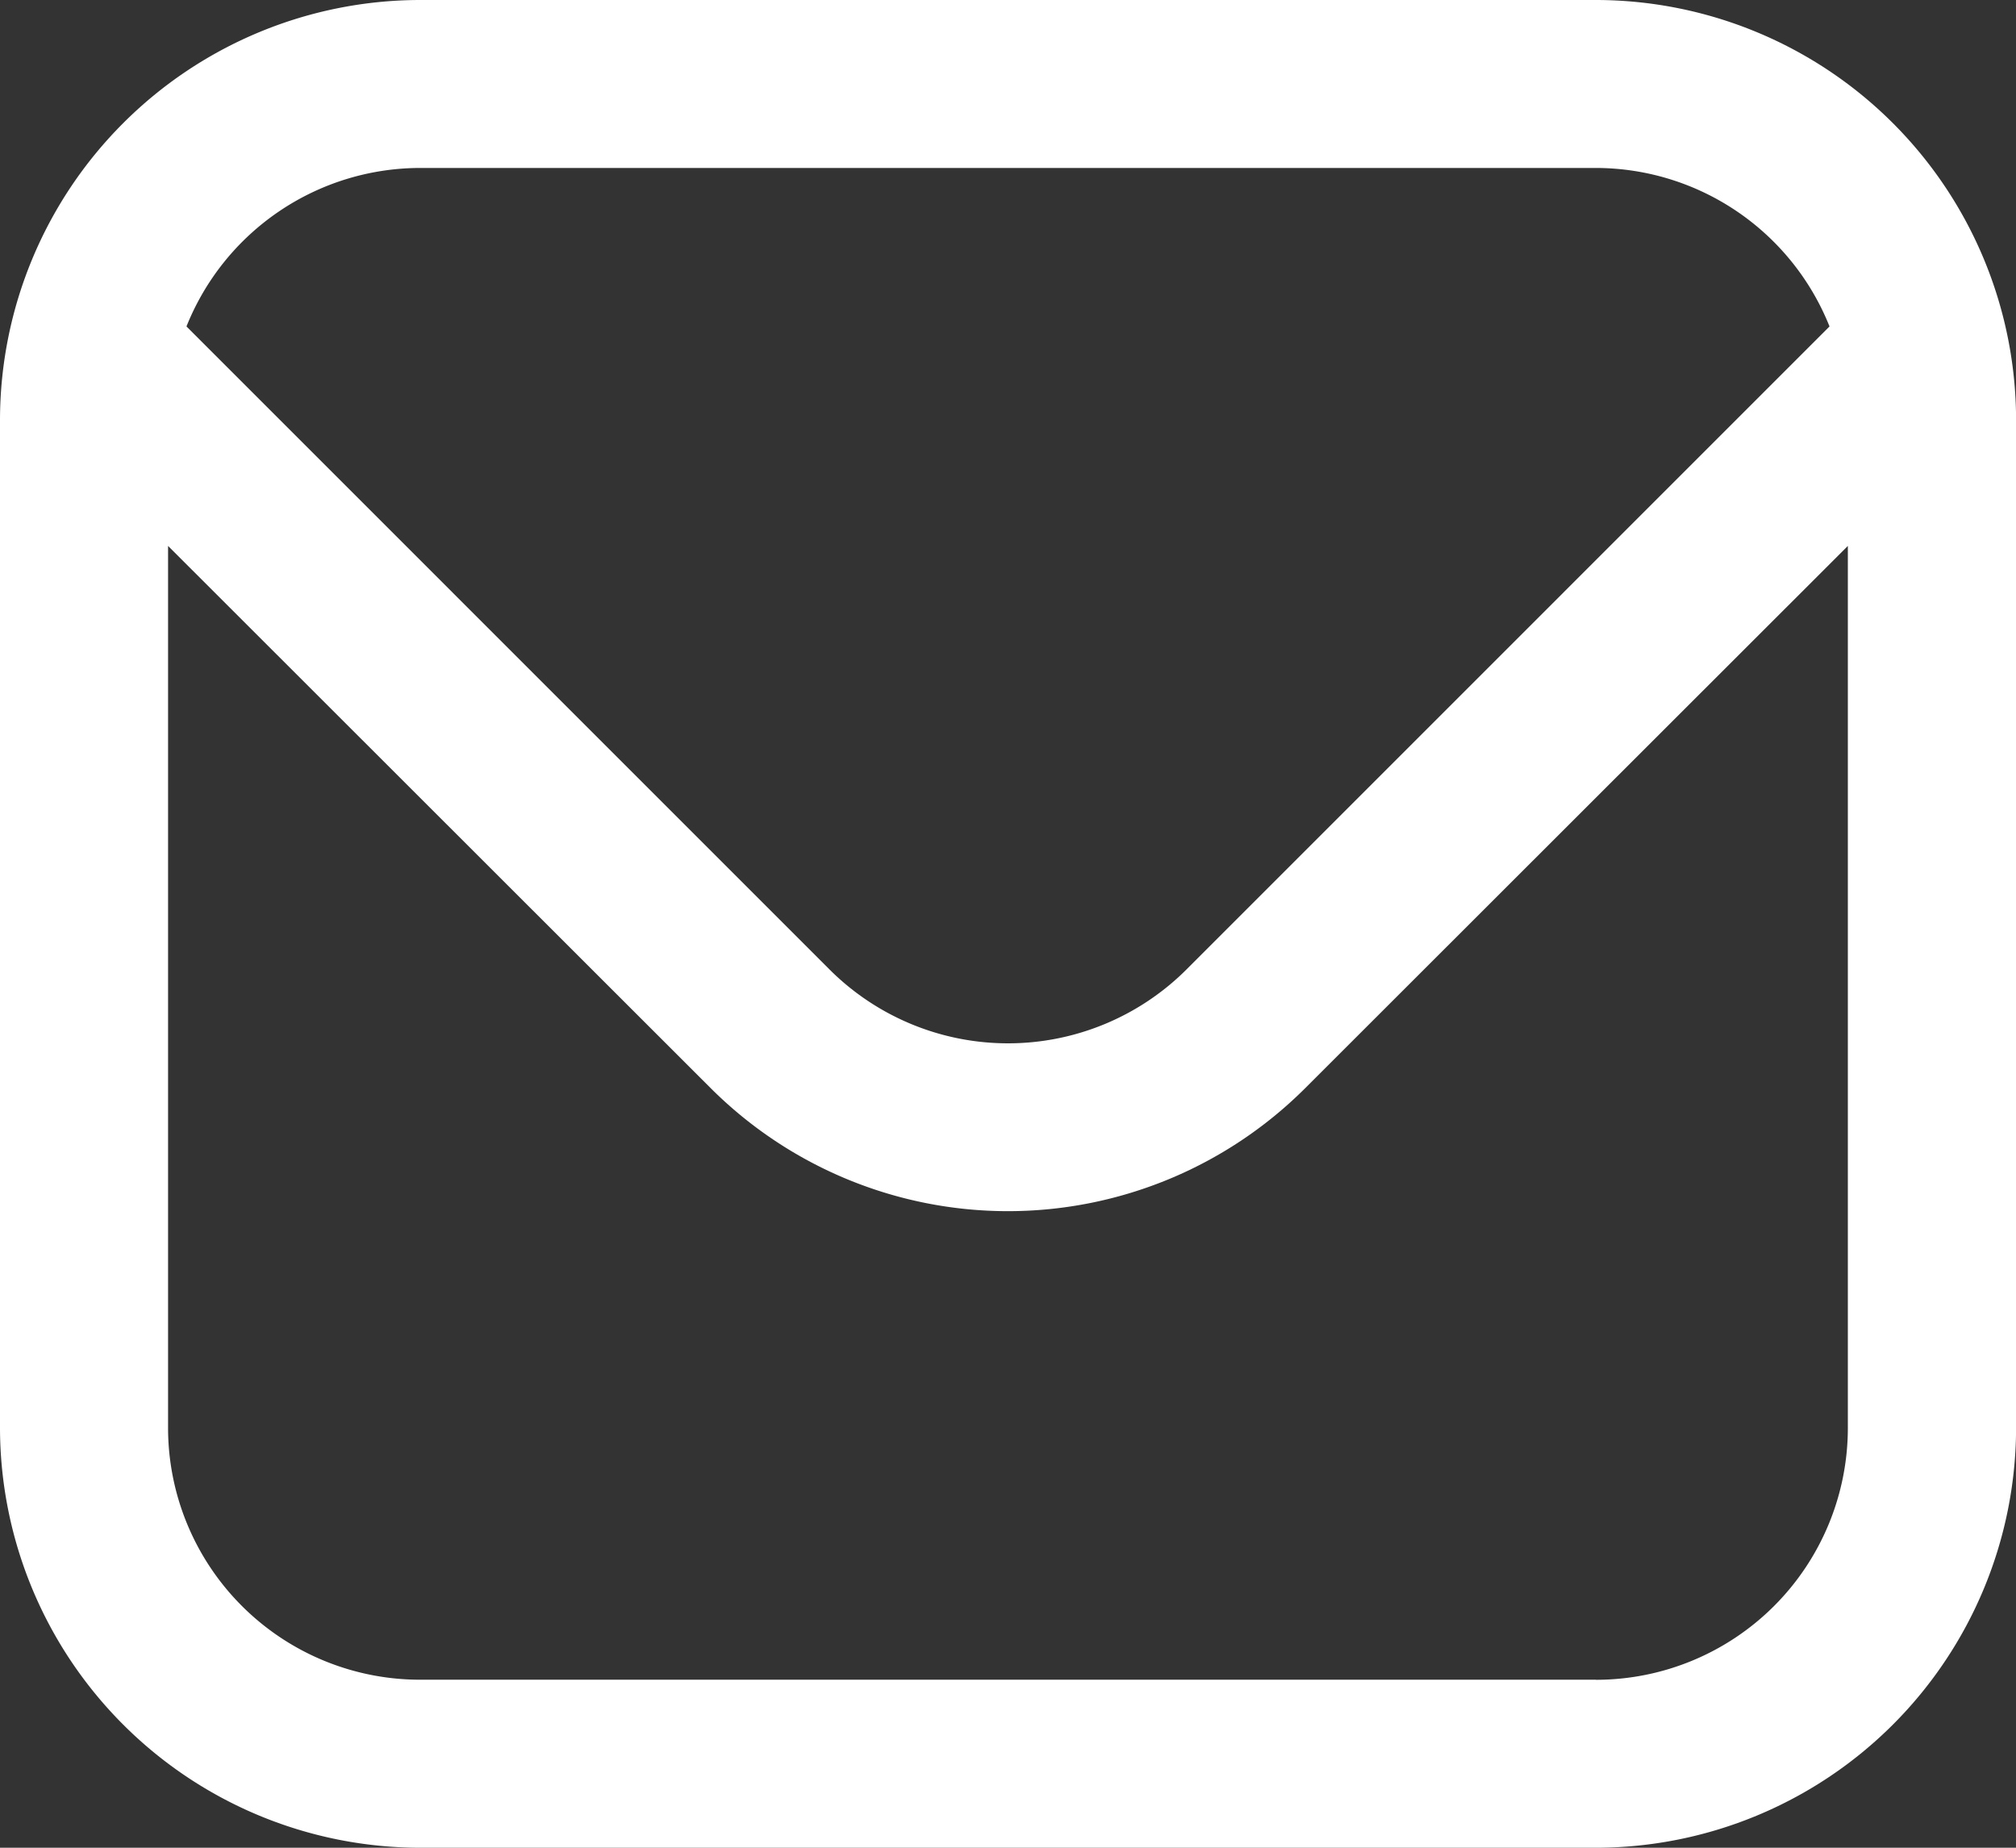 <svg xmlns="http://www.w3.org/2000/svg" width="23.427" height="21.475" viewBox="0 0 23.427 21.475">
  <rect x="0" y="0" width="23.427" height="21.475" fill="#333333" stroke="none"/>
  <path id="envelope" d="M18.547,1H4.881A4.887,4.887,0,0,0,0,5.881V17.594a4.887,4.887,0,0,0,4.881,4.881H18.547a4.887,4.887,0,0,0,4.881-4.881V5.881A4.887,4.887,0,0,0,18.547,1ZM4.881,2.952H18.547A2.928,2.928,0,0,1,21.26,4.794L13.785,12.27a2.935,2.935,0,0,1-4.143,0L2.167,4.794A2.928,2.928,0,0,1,4.881,2.952Zm13.666,17.57H4.881a2.928,2.928,0,0,1-2.928-2.928V7.345l6.31,6.306a4.888,4.888,0,0,0,6.9,0l6.31-6.306V17.594A2.928,2.928,0,0,1,18.547,20.523Z" transform="translate(0 -1)" fill="#fff"/>
</svg>
